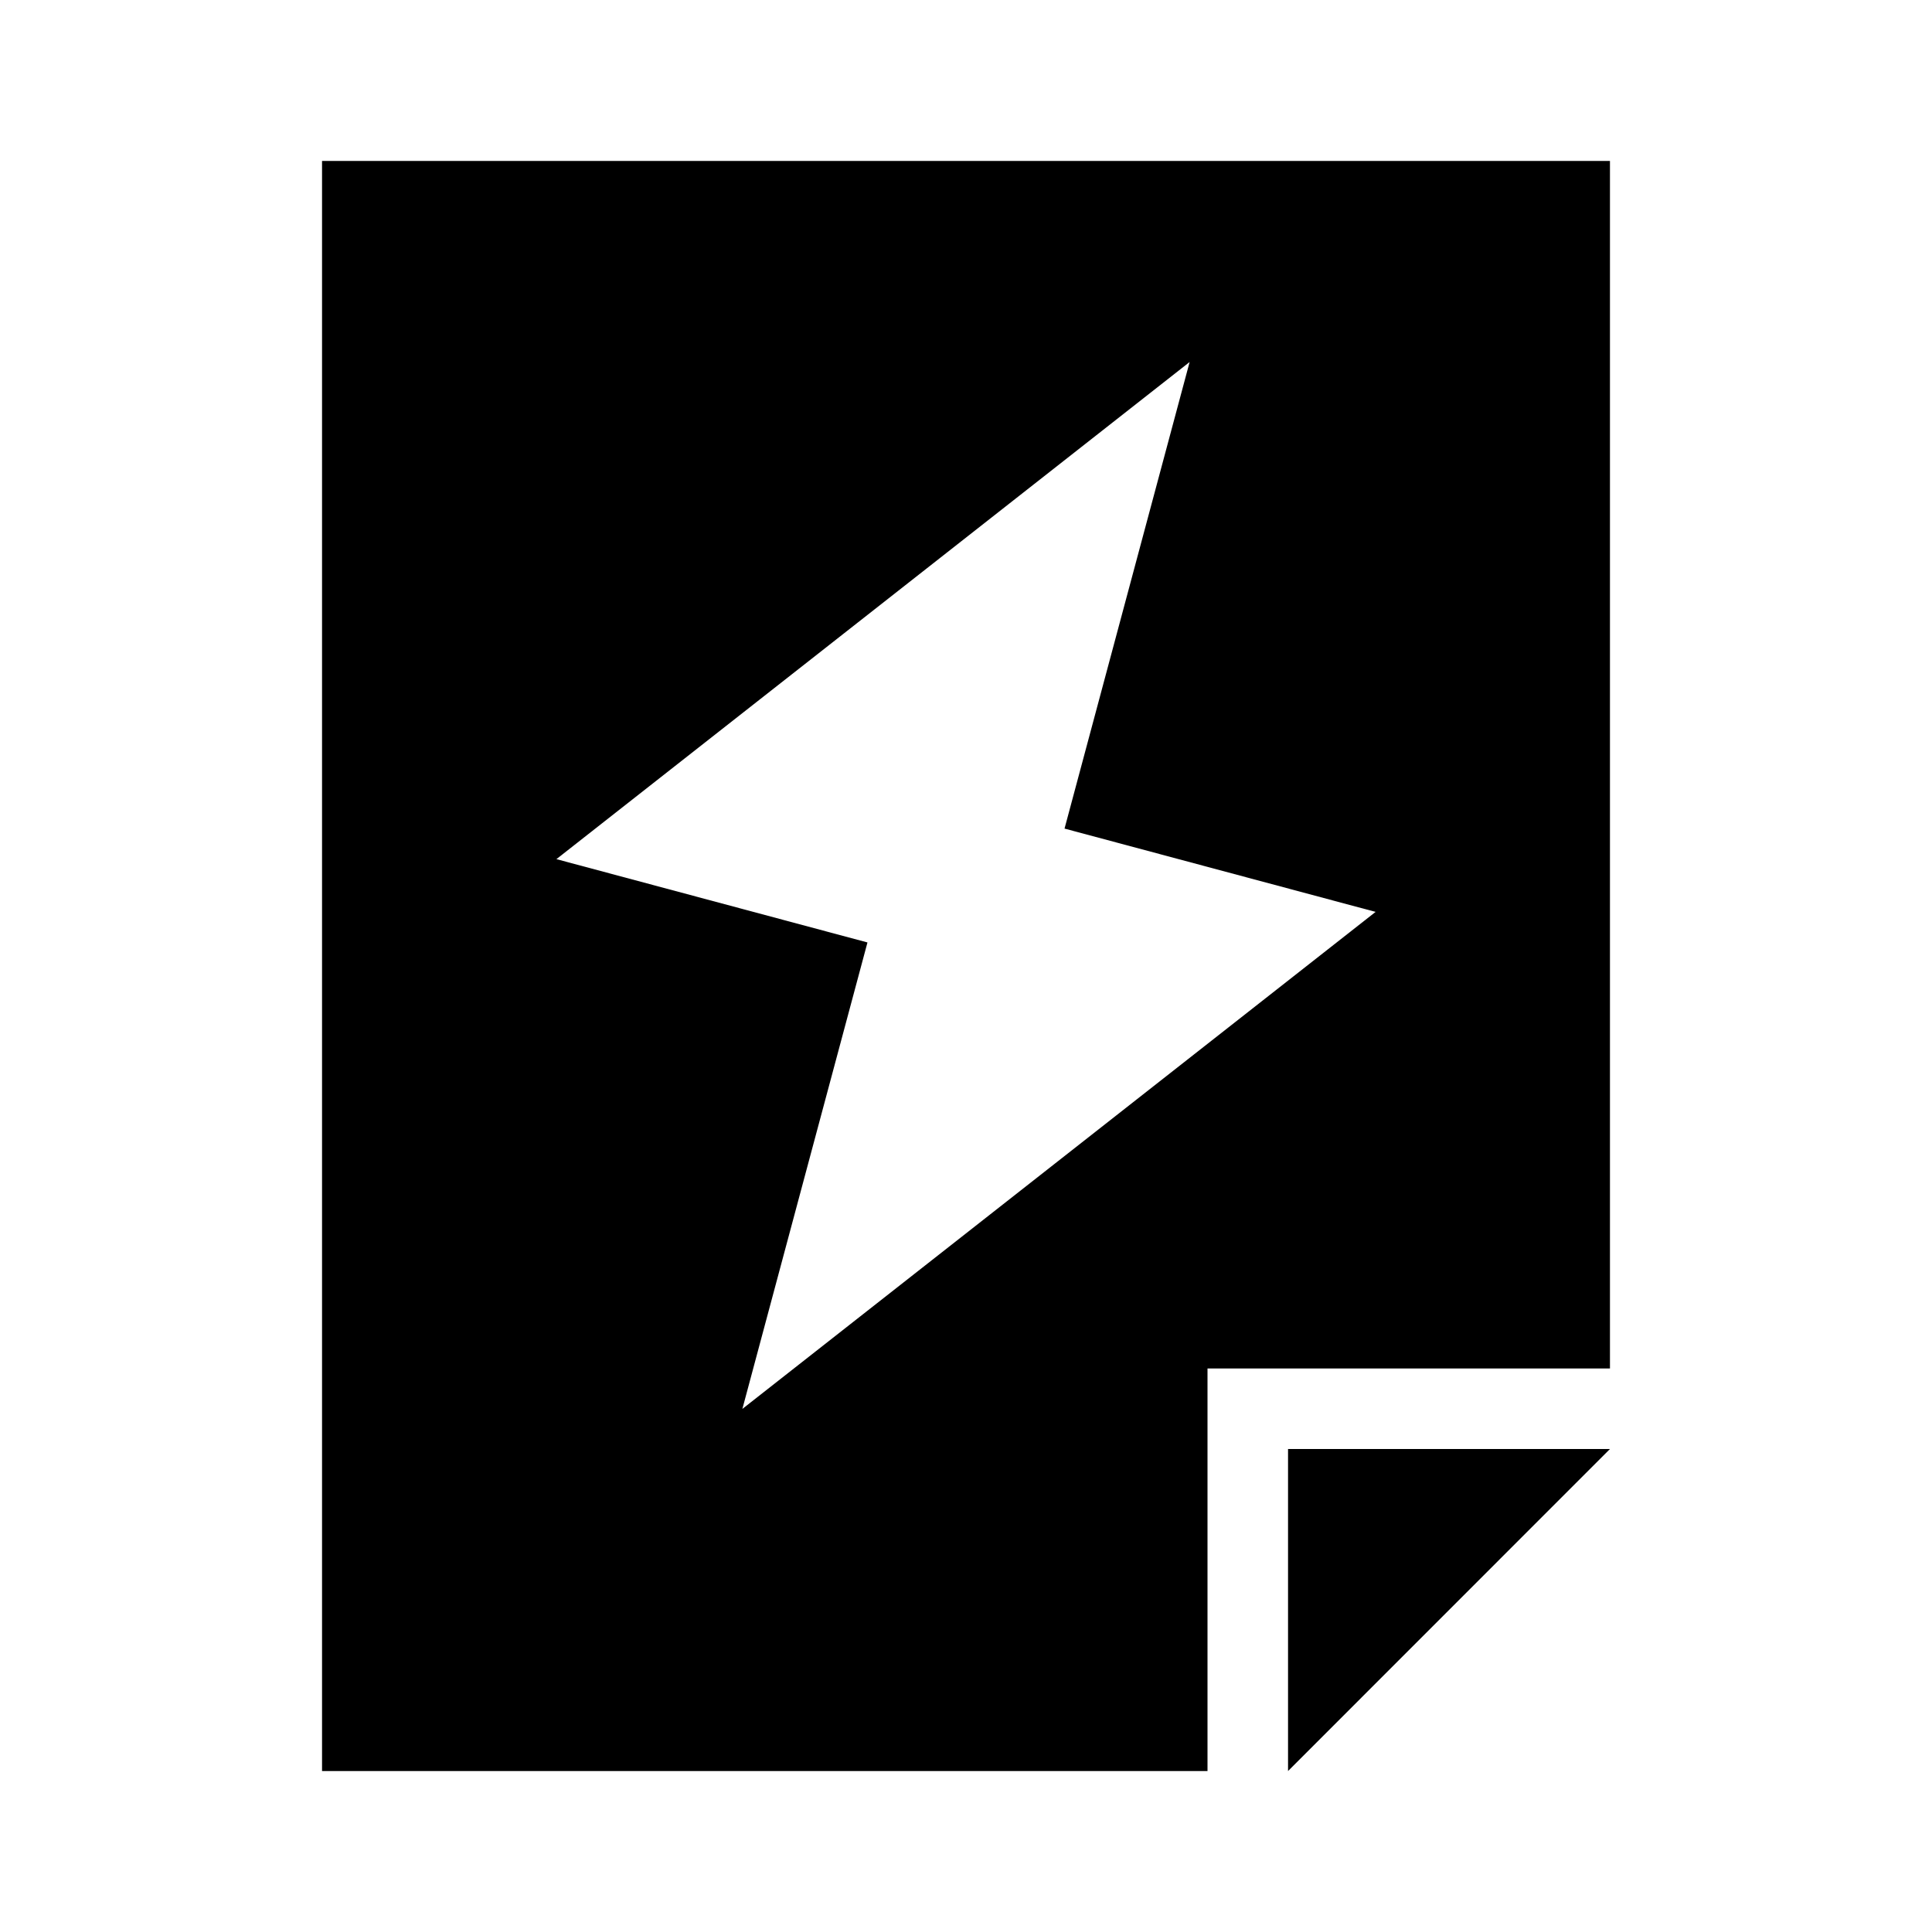 <svg viewBox="0 0 16 16" xmlns="http://www.w3.org/2000/svg" xmlns:xlink="http://www.w3.org/1999/xlink" id="icon-algorithm-enhancement">
    <path d="M13.333,1.333 L13.333,11.333 L10,11.333 L10,14.667 L2.667,14.667 L2.667,1.333 L13.333,1.333 Z M13.333,12 L10.667,14.667 L10.667,12 L13.333,12 Z M9.852,2.998 L4.608,7.115 L7.184,7.805 L6.148,11.668 L11.392,7.552 L8.816,6.862 L9.852,2.998 Z" id="icon-algorithm-enhancement_å½¢ç¶ç»å" />
</svg>